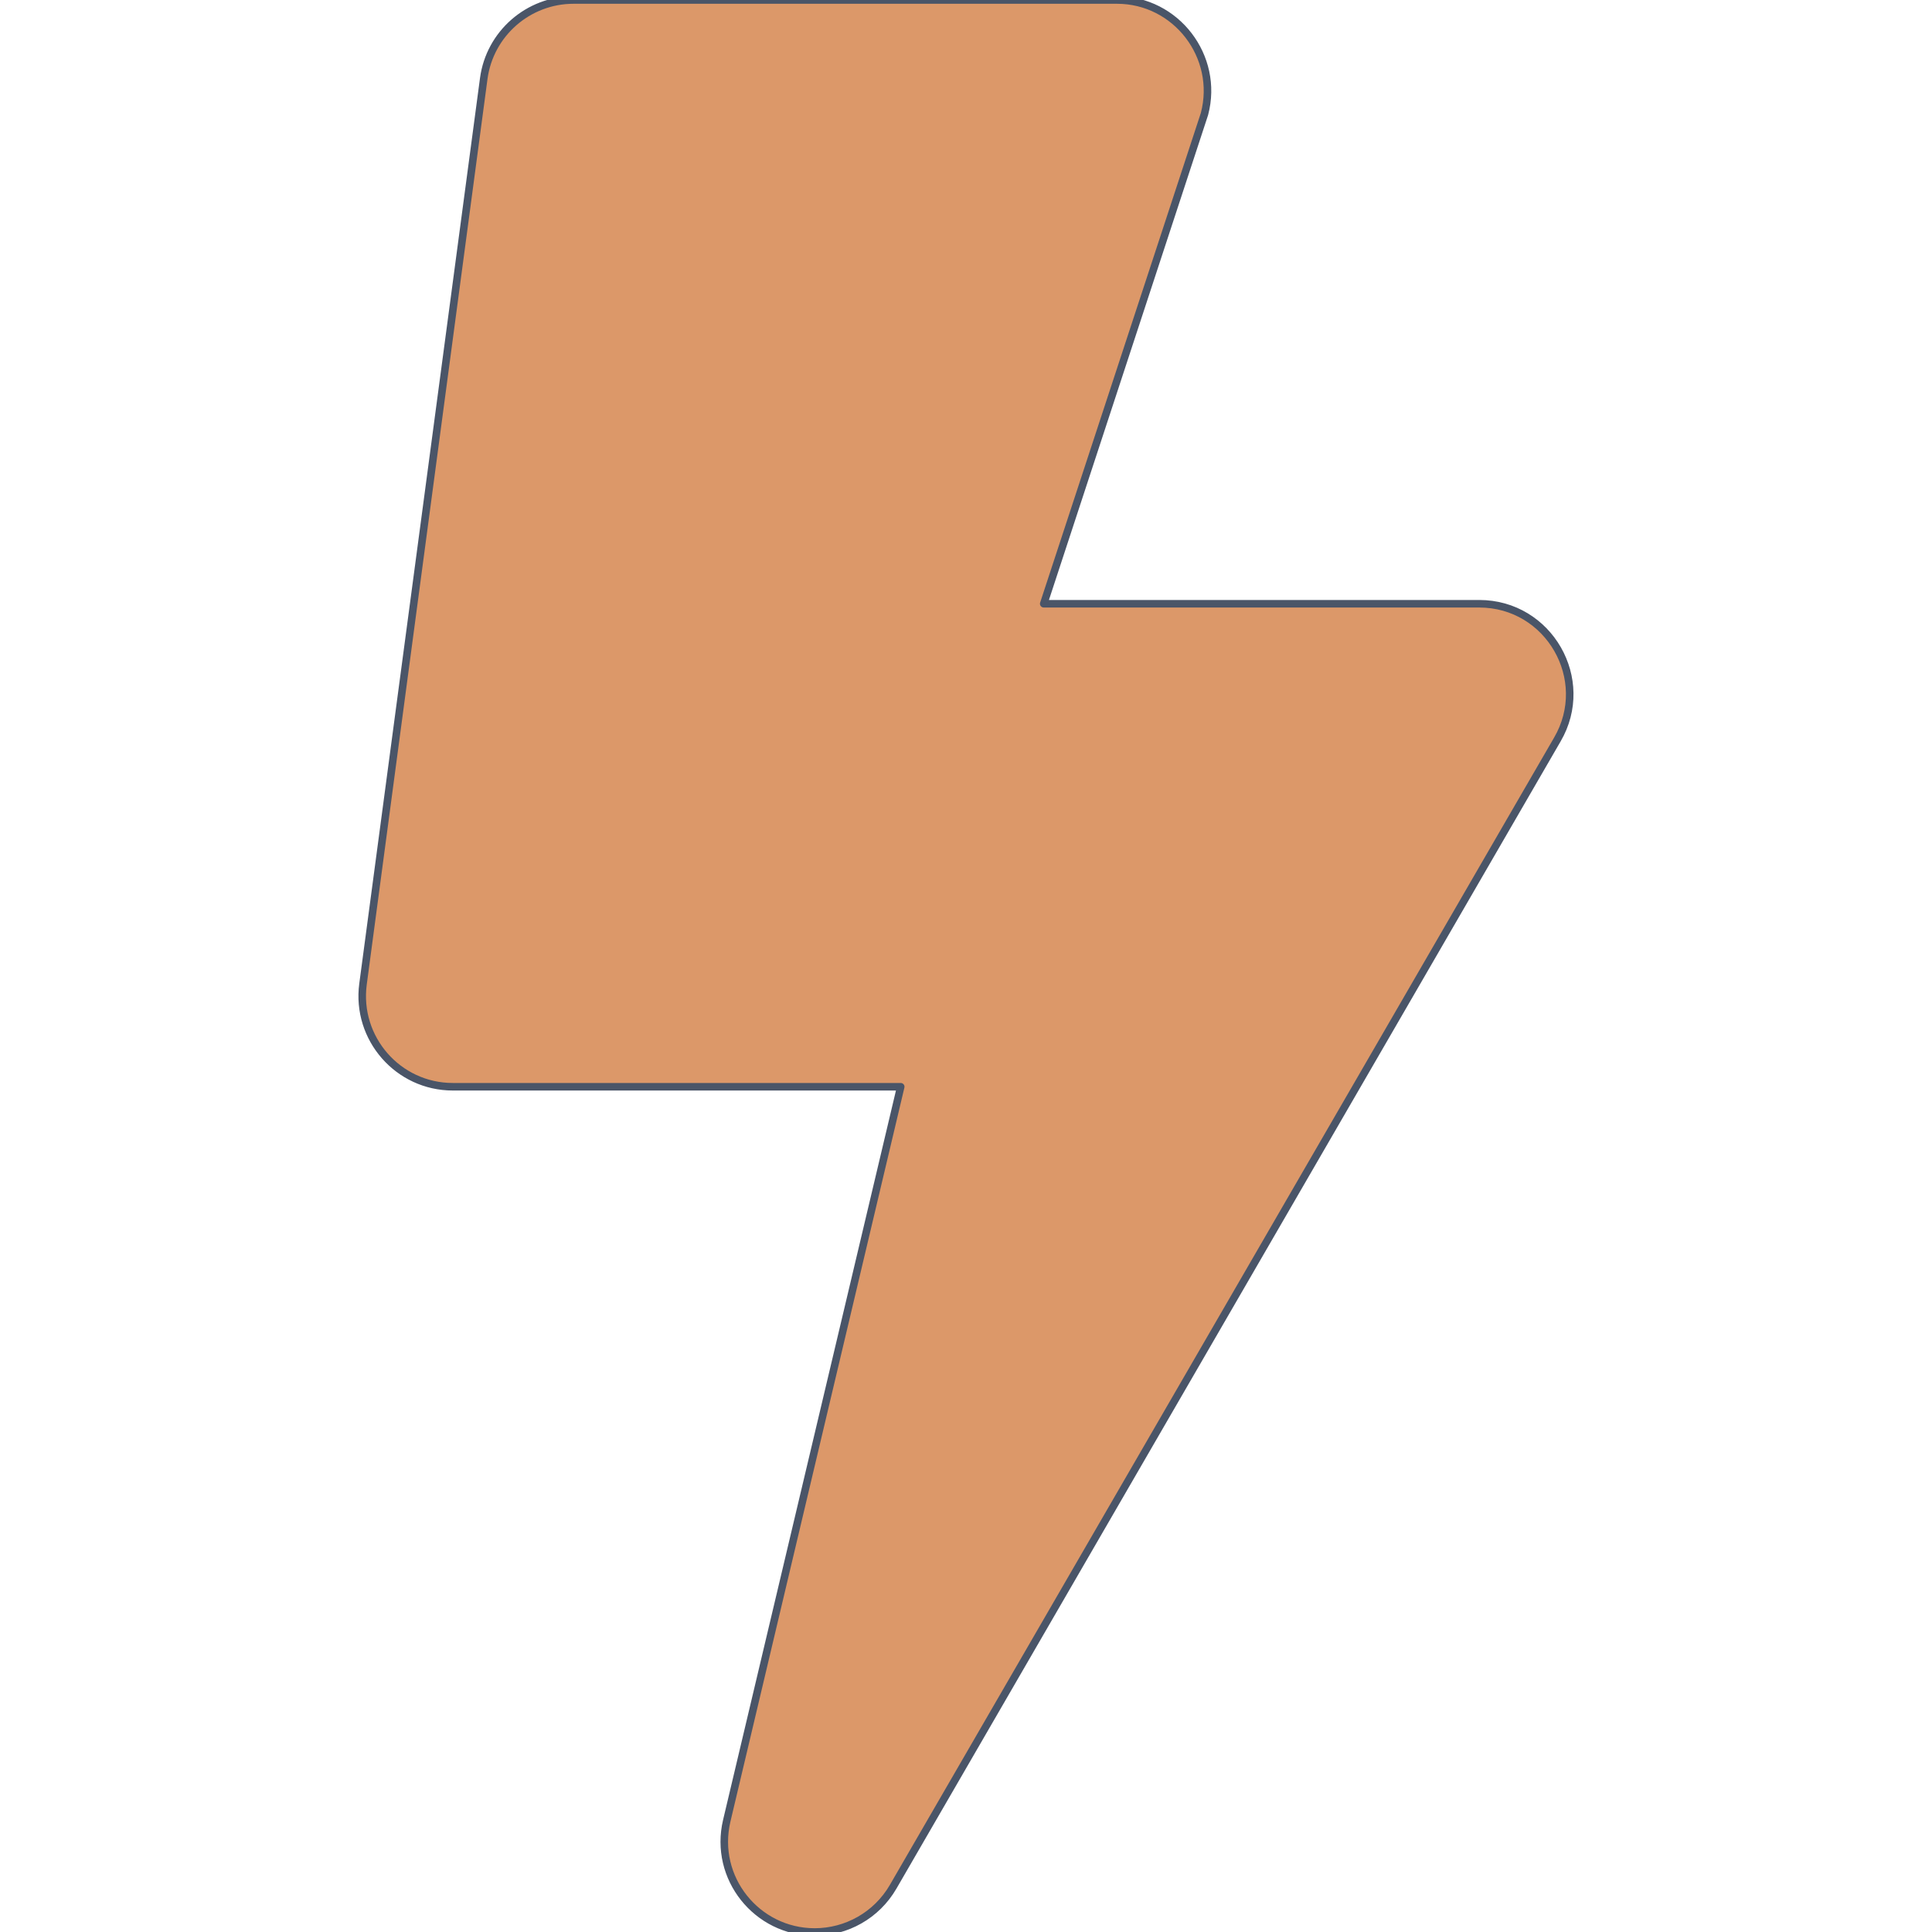 <svg xmlns:xlink="http://www.w3.org/1999/xlink" data-v-026e9d83="" width="80" height="80" viewBox="0 0 320 512" xmlns="http://www.w3.org/2000/svg" fill="#dc9869" class="icono"><path data-v-026e9d83="" d="M296 160H180.6l42.6-129.8C227.2 15 215.7 0 200 0H56C44 0 33.8 8.9 32.2 20.8l-32 240C-1.7 275.2 9.5 288 24 288h118.7L96.6 482.5c-3.6 15.2 8 29.5 23.3 29.5 8.4 0 16.4-4.4 20.8-12l176-304c9.3-15.9-2.2-36-20.7-36z" stroke="#4A5568" stroke-width="2px" stroke-linecap="round" stroke-linejoin="round" fill="#DC9869"></path></svg>